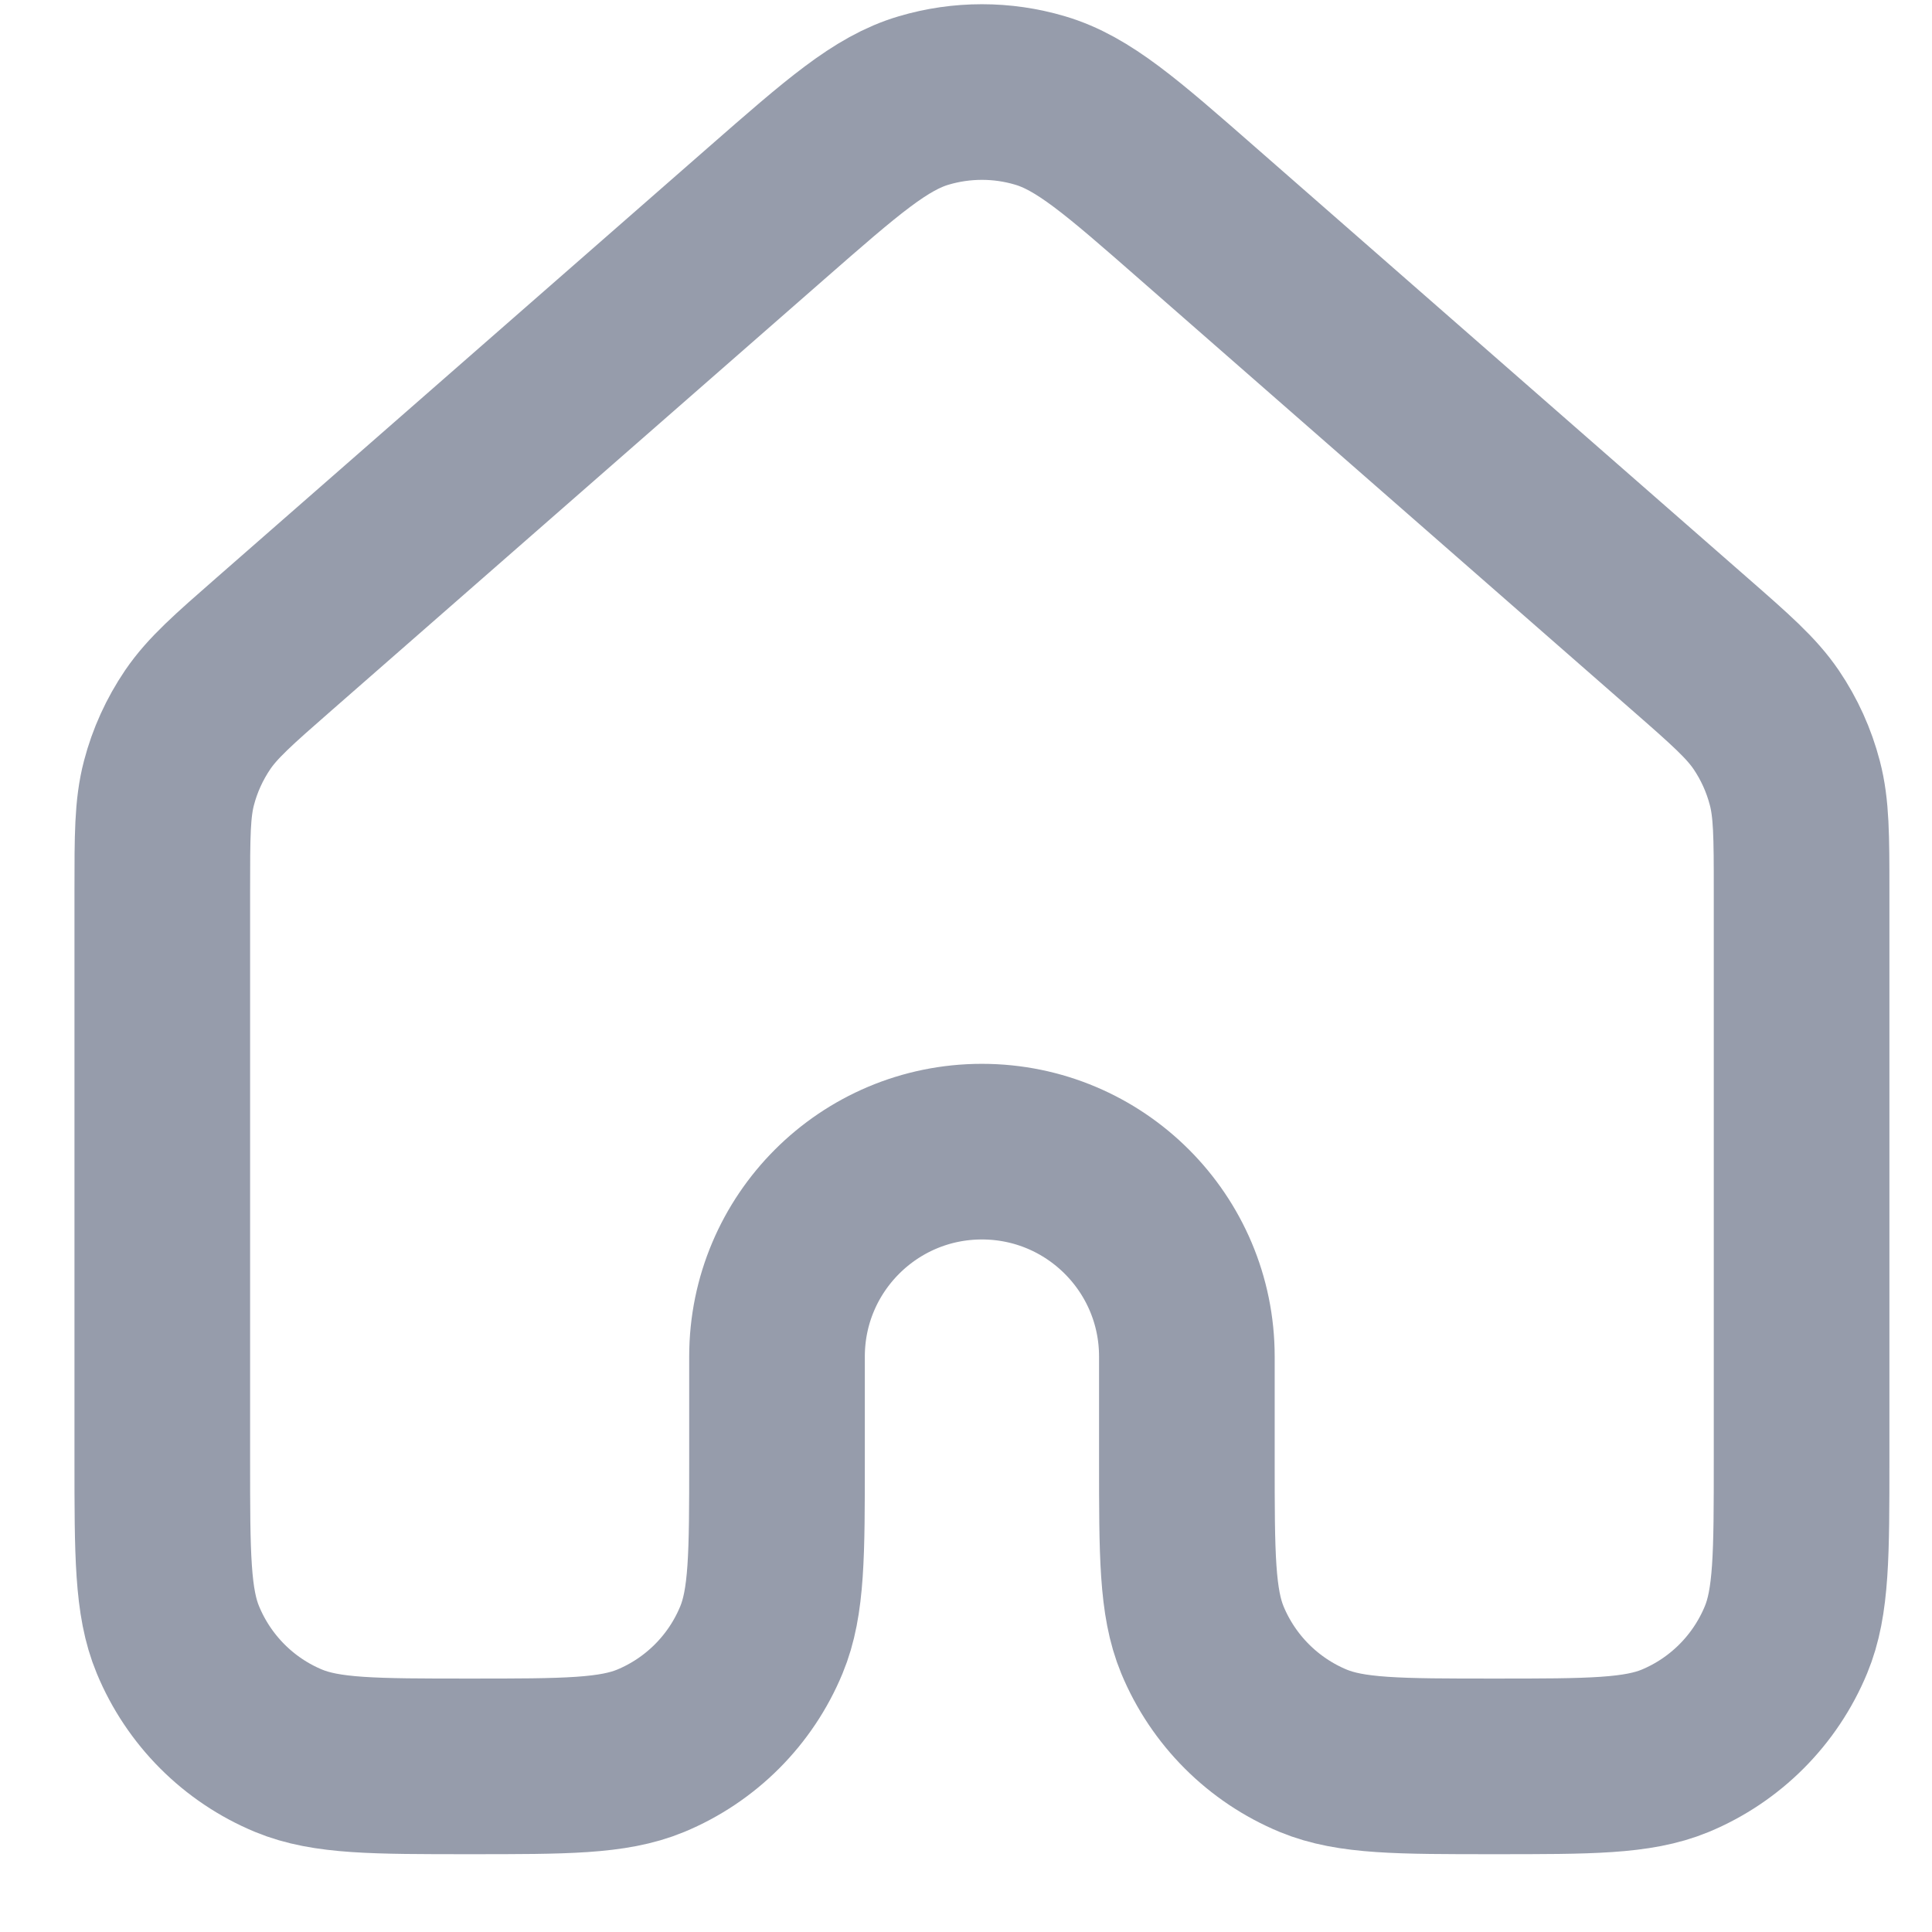 <svg width="22" height="22" viewBox="0 0 22 22" fill="none" xmlns="http://www.w3.org/2000/svg">
<path d="M20.515 16.614V10.141C20.515 9.518 20.514 9.206 20.438 8.916C20.371 8.659 20.261 8.416 20.112 8.196C19.943 7.948 19.709 7.742 19.24 7.332L13.64 2.432C12.769 1.669 12.334 1.289 11.843 1.144C11.412 1.016 10.951 1.016 10.519 1.144C10.03 1.288 9.595 1.669 8.725 2.43L3.123 7.332C2.654 7.742 2.42 7.948 2.251 8.196C2.102 8.416 1.991 8.659 1.924 8.916C1.848 9.206 1.848 9.518 1.848 10.141V16.614C1.848 17.701 1.848 18.245 2.026 18.673C2.263 19.245 2.716 19.7 3.288 19.937C3.717 20.114 4.261 20.114 5.348 20.114C6.435 20.114 6.979 20.114 7.408 19.937C7.98 19.7 8.434 19.245 8.67 18.674C8.848 18.245 8.848 17.701 8.848 16.614V15.447C8.848 14.159 9.893 13.114 11.181 13.114C12.47 13.114 13.515 14.159 13.515 15.447V16.614C13.515 17.701 13.515 18.245 13.692 18.674C13.929 19.245 14.383 19.7 14.955 19.937C15.384 20.114 15.927 20.114 17.014 20.114C18.102 20.114 18.646 20.114 19.075 19.937C19.646 19.7 20.1 19.245 20.337 18.673C20.515 18.245 20.515 17.701 20.515 16.614Z" stroke="#969CAB" stroke-width="2" stroke-linecap="round" stroke-linejoin="round"/>
</svg>
